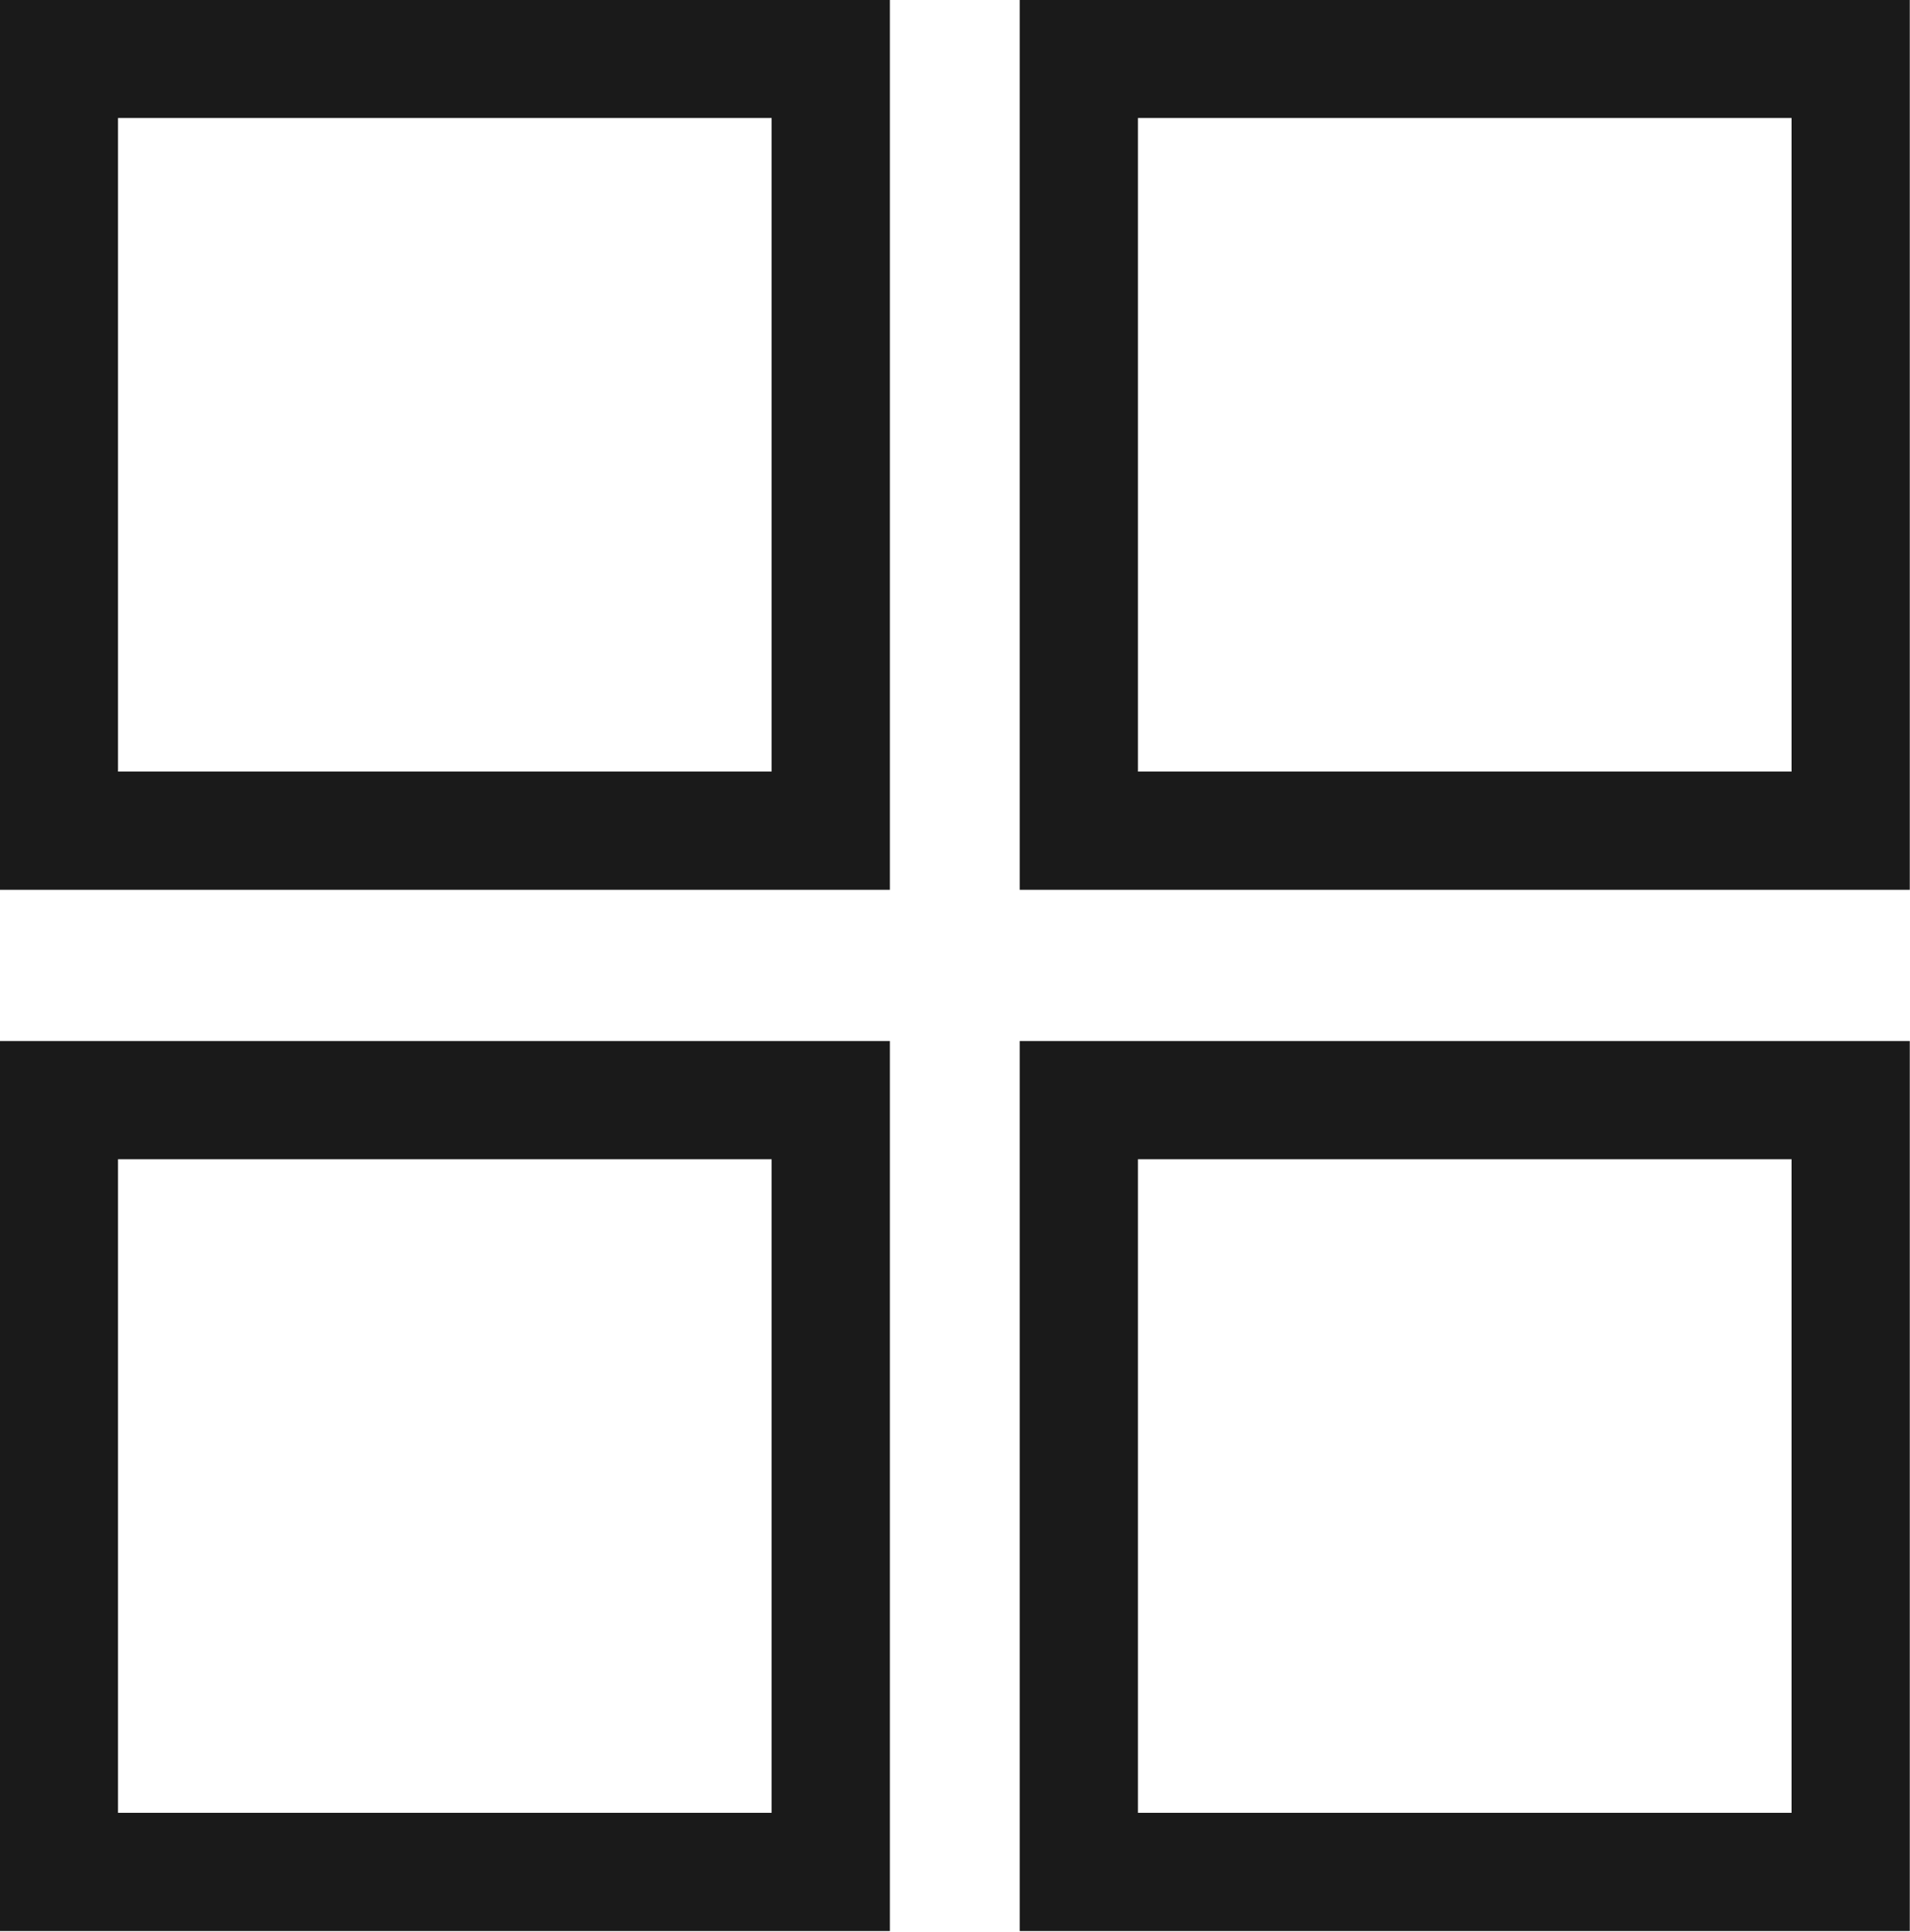 <?xml version="1.0" encoding="UTF-8" standalone="no"?>
<!-- Created with Inkscape (http://www.inkscape.org/) -->

<svg
   width="4.281mm"
   height="4.33mm"
   viewBox="0 0 4.281 4.33"
   version="1.1"
   id="svg1"
   xmlns="http://www.w3.org/2000/svg"
   xmlns:svg="http://www.w3.org/2000/svg">
  <defs
     id="defs1" />
  <g
     id="layer1"
     transform="translate(-61.121,-48.214)">
    <rect
       style="fill:none;stroke:#1a1a1a;stroke-width:0.577;stroke-linecap:square;stroke-linejoin:miter;stroke-dasharray:none;paint-order:normal"
       id="rect1"
       width="5.773"
       height="5.773"
       x="60.375"
       y="47.492" />
    <g
       id="g5"
       transform="translate(-0.016,0.006)">
      <rect
         style="fill:none;stroke:#1a1a1a;stroke-width:0.265;stroke-linecap:square;stroke-linejoin:miter;stroke-dasharray:none;paint-order:normal"
         id="rect2"
         width="1.73"
         height="1.73"
         x="61.269"
         y="48.34" />
      <rect
         style="fill:none;stroke:#1a1a1a;stroke-width:0.265;stroke-linecap:square;stroke-linejoin:miter;stroke-dasharray:none;paint-order:normal"
         id="rect3"
         width="1.73"
         height="1.73"
         x="63.555"
         y="48.34" />
      <rect
         style="fill:none;stroke:#1a1a1a;stroke-width:0.265;stroke-linecap:square;stroke-linejoin:miter;stroke-dasharray:none;paint-order:normal"
         id="rect4"
         width="1.73"
         height="1.73"
         x="61.269"
         y="50.674" />
      <rect
         style="fill:none;stroke:#1a1a1a;stroke-width:0.265;stroke-linecap:square;stroke-linejoin:miter;stroke-dasharray:none;paint-order:normal"
         id="rect5"
         width="1.73"
         height="1.73"
         x="63.555"
         y="50.674" />
    </g>
  </g>
</svg>
